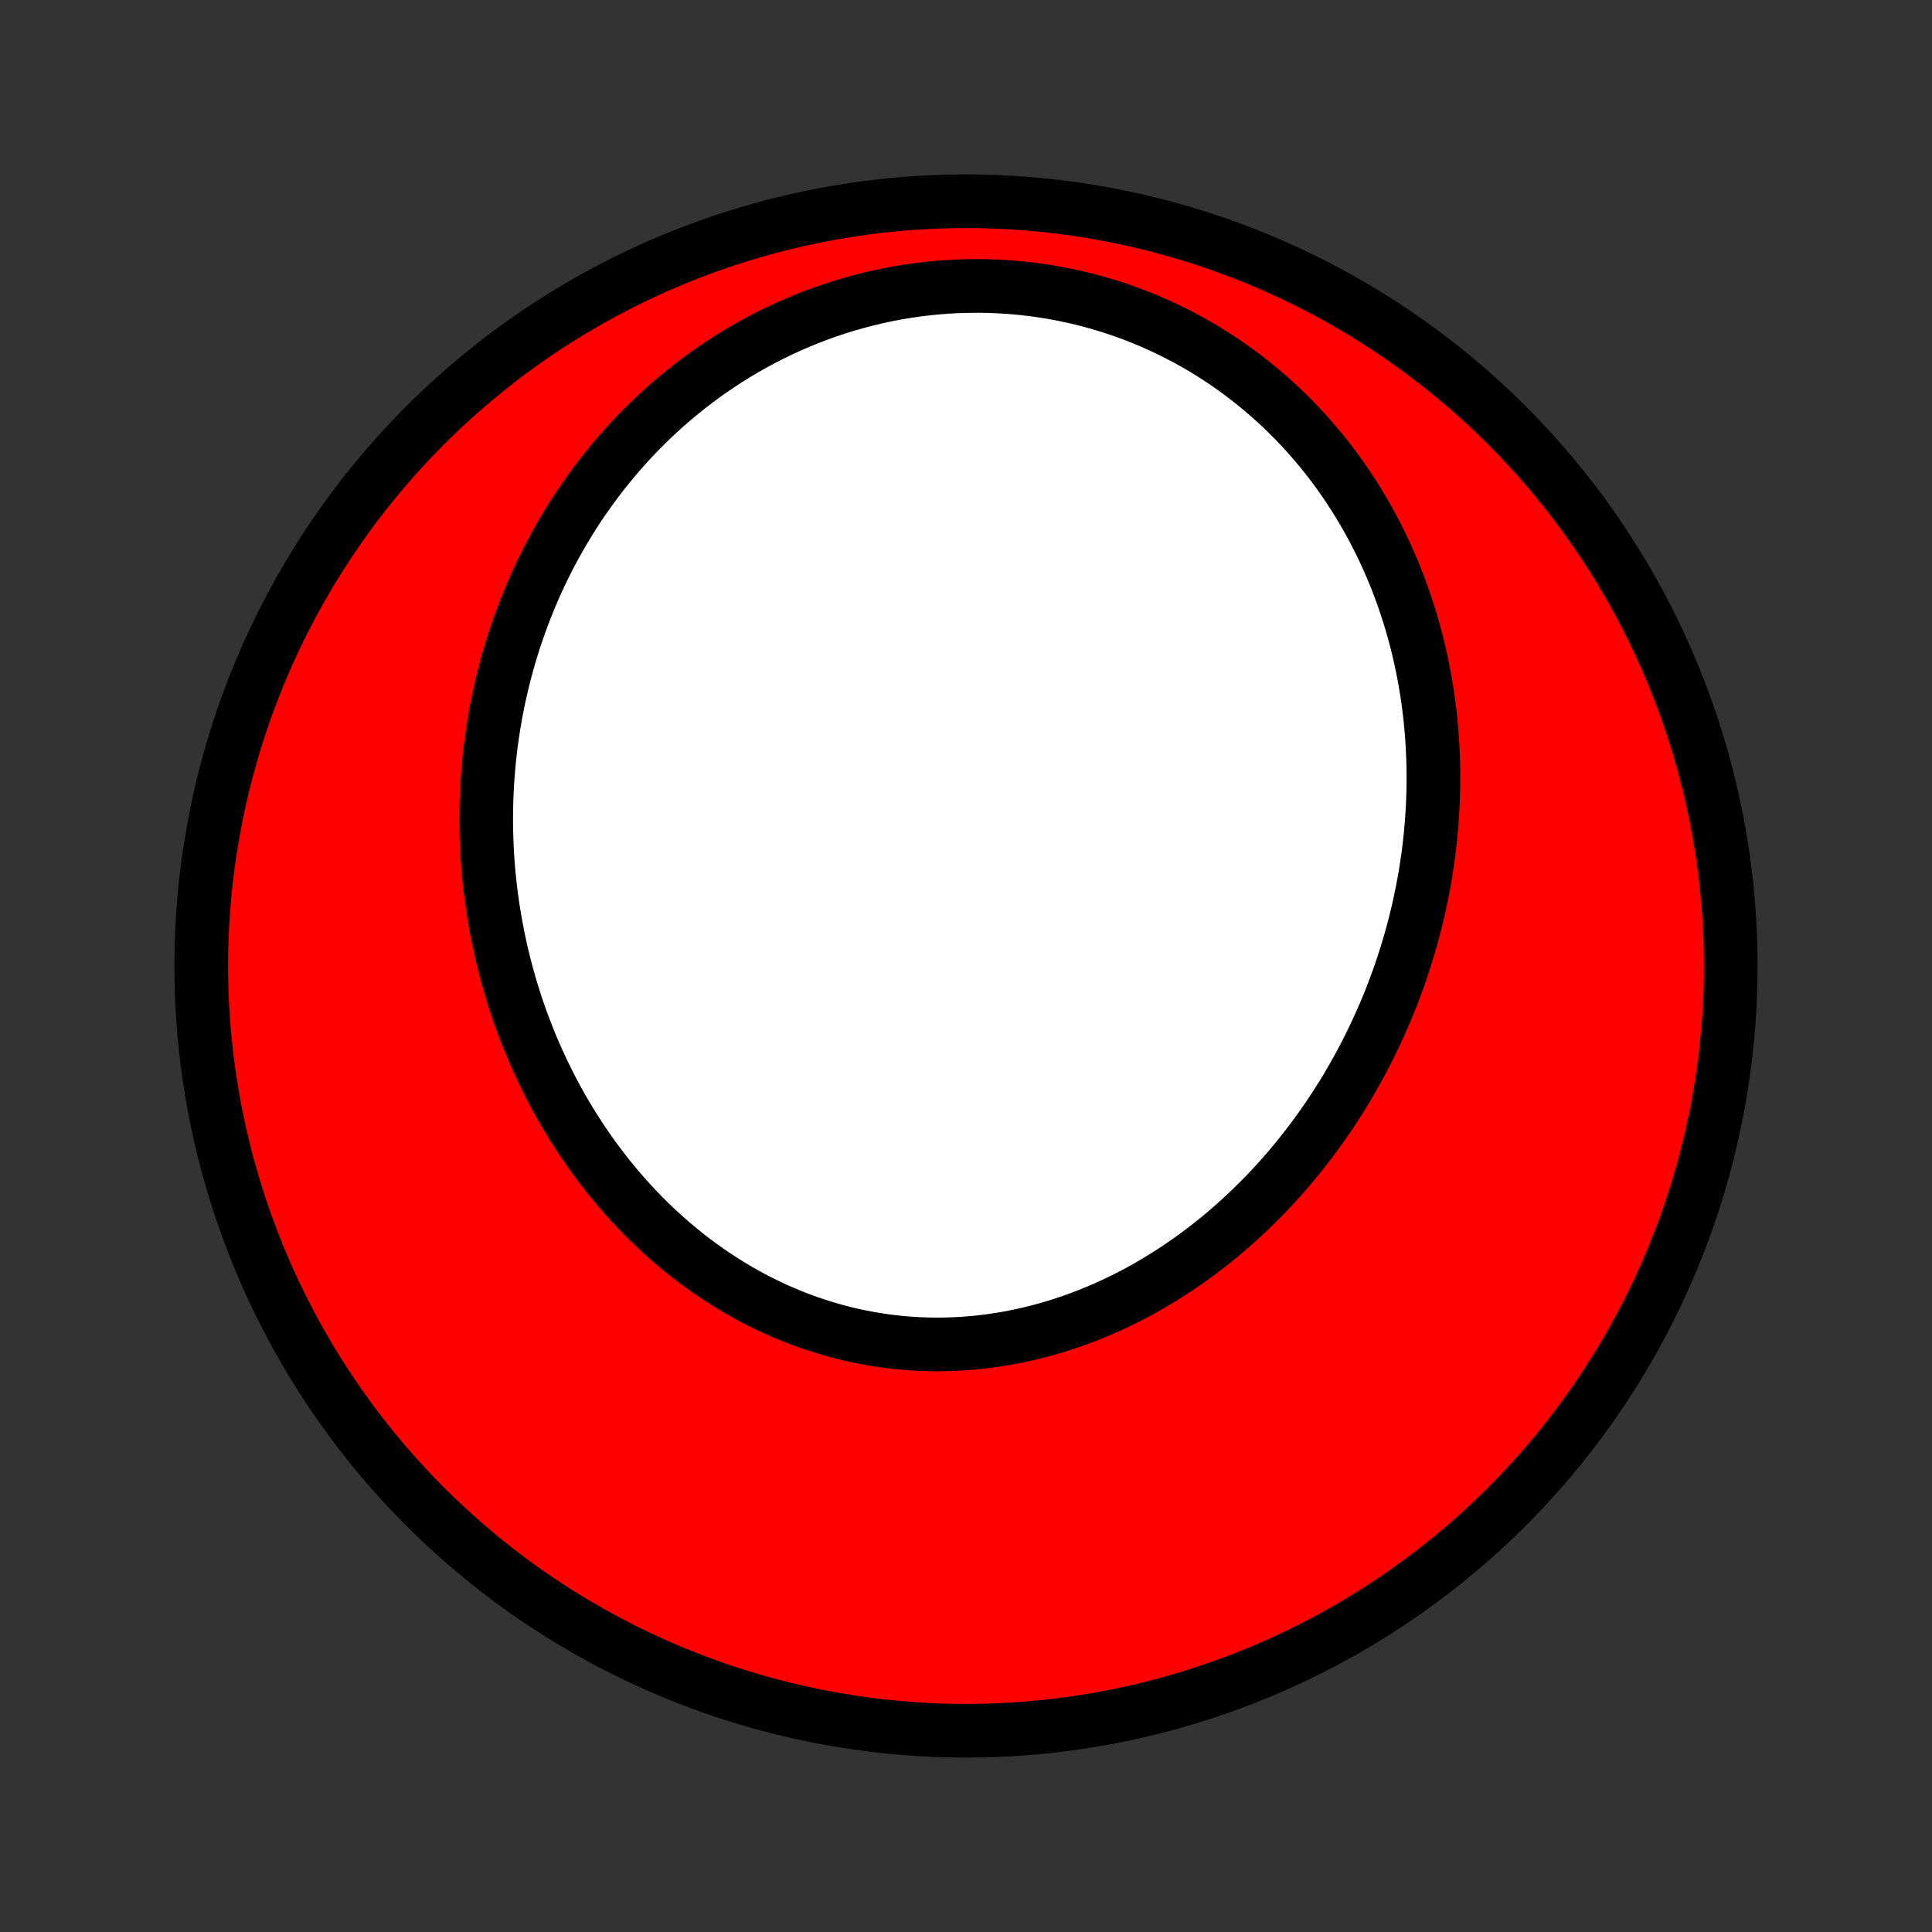 <?xml version="1.0" encoding="utf-8" standalone="no"?>
<!DOCTYPE svg PUBLIC "-//W3C//DTD SVG 1.1//EN"
  "http://www.w3.org/Graphics/SVG/1.1/DTD/svg11.dtd">
<!-- Created with matplotlib (http://matplotlib.org/) -->
<svg height="72pt" version="1.1" viewBox="0 0 72 72" width="72pt" xmlns="http://www.w3.org/2000/svg" xmlns:xlink="http://www.w3.org/1999/xlink">
 <rect x="0" y="0" width="72" height="72" fill="#333333" stroke="none"/>
 <defs>
  <style type="text/css">
*{stroke-linecap:butt;stroke-linejoin:round;}
  </style>
 </defs>
 <g id="figure_1">
  <g id="patch_1">
   <path d="
M0 72
L72 72
L72 0
L0 0
z
" style="fill:none;"/>
  </g>
  <g id="axes_1">
   <g id="PatchCollection_1">
    <defs>
     <path d="
M36 -7.5
C43.558 -7.5 50.808 -10.503 56.153 -15.848
C61.497 -21.192 64.5 -28.442 64.5 -36
C64.5 -43.558 61.497 -50.808 56.153 -56.153
C50.808 -61.497 43.558 -64.5 36 -64.5
C28.442 -64.5 21.192 -61.497 15.848 -56.153
C10.503 -50.808 7.5 -43.558 7.5 -36
C7.5 -28.442 10.503 -21.192 15.848 -15.848
C21.192 -10.503 28.442 -7.5 36 -7.5
z
" id="C0_0_a811fe30f3"/>
     <path d="
M52.903 -38.295
L52.839 -38.009
L52.77 -37.724
L52.698 -37.44
L52.622 -37.157
L52.543 -36.874
L52.46 -36.593
L52.373 -36.313
L52.283 -36.034
L52.189 -35.755
L52.092 -35.478
L51.99 -35.203
L51.886 -34.928
L51.778 -34.654
L51.666 -34.382
L51.55 -34.111
L51.431 -33.841
L51.309 -33.572
L51.182 -33.305
L51.053 -33.039
L50.919 -32.774
L50.782 -32.511
L50.642 -32.249
L50.497 -31.988
L50.349 -31.73
L50.198 -31.472
L50.043 -31.217
L49.884 -30.963
L49.722 -30.71
L49.556 -30.46
L49.386 -30.211
L49.212 -29.964
L49.035 -29.719
L48.855 -29.476
L48.67 -29.235
L48.482 -28.996
L48.29 -28.759
L48.095 -28.524
L47.895 -28.292
L47.693 -28.062
L47.486 -27.835
L47.276 -27.61
L47.062 -27.388
L46.844 -27.169
L46.623 -26.952
L46.398 -26.739
L46.169 -26.528
L45.937 -26.321
L45.701 -26.116
L45.462 -25.915
L45.219 -25.718
L44.972 -25.524
L44.722 -25.334
L44.468 -25.147
L44.211 -24.964
L43.951 -24.785
L43.687 -24.611
L43.42 -24.441
L43.149 -24.275
L42.876 -24.113
L42.599 -23.956
L42.319 -23.804
L42.036 -23.657
L41.75 -23.515
L41.461 -23.378
L41.169 -23.246
L40.875 -23.12
L40.578 -22.999
L40.278 -22.884
L39.976 -22.774
L39.672 -22.671
L39.366 -22.573
L39.057 -22.482
L38.746 -22.397
L38.434 -22.318
L38.12 -22.246
L37.804 -22.18
L37.487 -22.121
L37.168 -22.069
L36.848 -22.023
L36.528 -21.984
L36.206 -21.953
L35.884 -21.928
L35.561 -21.911
L35.237 -21.9
L34.914 -21.897
L34.59 -21.901
L34.267 -21.912
L33.943 -21.931
L33.62 -21.957
L33.298 -21.99
L32.977 -22.03
L32.656 -22.078
L32.336 -22.133
L32.018 -22.195
L31.701 -22.264
L31.386 -22.34
L31.072 -22.424
L30.76 -22.514
L30.451 -22.611
L30.143 -22.715
L29.838 -22.826
L29.535 -22.943
L29.235 -23.067
L28.937 -23.197
L28.643 -23.334
L28.351 -23.477
L28.063 -23.625
L27.777 -23.78
L27.495 -23.941
L27.217 -24.107
L26.942 -24.279
L26.67 -24.456
L26.402 -24.638
L26.138 -24.826
L25.878 -25.018
L25.622 -25.215
L25.369 -25.417
L25.121 -25.624
L24.877 -25.835
L24.637 -26.05
L24.401 -26.269
L24.17 -26.492
L23.942 -26.72
L23.719 -26.95
L23.501 -27.185
L23.287 -27.422
L23.077 -27.663
L22.871 -27.908
L22.67 -28.155
L22.474 -28.405
L22.282 -28.658
L22.094 -28.914
L21.911 -29.172
L21.732 -29.433
L21.558 -29.696
L21.388 -29.962
L21.222 -30.229
L21.061 -30.498
L20.905 -30.77
L20.753 -31.043
L20.605 -31.319
L20.462 -31.595
L20.323 -31.874
L20.189 -32.154
L20.059 -32.435
L19.933 -32.718
L19.812 -33.002
L19.695 -33.288
L19.582 -33.574
L19.473 -33.862
L19.369 -34.15
L19.269 -34.44
L19.174 -34.73
L19.082 -35.022
L18.995 -35.314
L18.912 -35.607
L18.833 -35.901
L18.759 -36.196
L18.688 -36.491
L18.622 -36.787
L18.56 -37.083
L18.502 -37.38
L18.448 -37.677
L18.398 -37.975
L18.352 -38.273
L18.311 -38.572
L18.273 -38.871
L18.24 -39.17
L18.21 -39.469
L18.185 -39.769
L18.164 -40.069
L18.147 -40.37
L18.134 -40.67
L18.125 -40.971
L18.12 -41.272
L18.119 -41.572
L18.123 -41.873
L18.13 -42.174
L18.142 -42.475
L18.158 -42.776
L18.178 -43.078
L18.202 -43.379
L18.23 -43.679
L18.263 -43.98
L18.299 -44.281
L18.34 -44.581
L18.386 -44.882
L18.435 -45.182
L18.489 -45.482
L18.547 -45.781
L18.61 -46.081
L18.677 -46.38
L18.749 -46.678
L18.825 -46.976
L18.905 -47.274
L18.99 -47.571
L19.079 -47.867
L19.174 -48.163
L19.272 -48.459
L19.376 -48.754
L19.484 -49.047
L19.597 -49.34
L19.715 -49.633
L19.837 -49.924
L19.964 -50.214
L20.097 -50.504
L20.234 -50.792
L20.376 -51.079
L20.524 -51.364
L20.676 -51.649
L20.834 -51.932
L20.997 -52.213
L21.165 -52.493
L21.338 -52.771
L21.516 -53.047
L21.7 -53.322
L21.89 -53.594
L22.084 -53.864
L22.284 -54.132
L22.49 -54.398
L22.701 -54.661
L22.917 -54.922
L23.14 -55.18
L23.367 -55.434
L23.601 -55.687
L23.839 -55.935
L24.084 -56.181
L24.334 -56.423
L24.59 -56.661
L24.851 -56.896
L25.118 -57.127
L25.39 -57.353
L25.668 -57.575
L25.951 -57.793
L26.24 -58.006
L26.535 -58.215
L26.834 -58.418
L27.139 -58.616
L27.45 -58.809
L27.765 -58.996
L28.085 -59.177
L28.411 -59.353
L28.741 -59.522
L29.076 -59.685
L29.416 -59.841
L29.76 -59.991
L30.108 -60.133
L30.461 -60.269
L30.818 -60.397
L31.178 -60.518
L31.542 -60.631
L31.91 -60.737
L32.281 -60.834
L32.654 -60.924
L33.031 -61.005
L33.41 -61.078
L33.791 -61.142
L34.175 -61.197
L34.56 -61.244
L34.947 -61.282
L35.335 -61.311
L35.724 -61.331
L36.113 -61.342
L36.503 -61.344
L36.893 -61.337
L37.283 -61.32
L37.672 -61.295
L38.061 -61.26
L38.448 -61.216
L38.834 -61.163
L39.218 -61.101
L39.601 -61.03
L39.981 -60.95
L40.358 -60.862
L40.733 -60.764
L41.105 -60.658
L41.473 -60.544
L41.837 -60.421
L42.198 -60.29
L42.555 -60.151
L42.907 -60.004
L43.255 -59.849
L43.598 -59.687
L43.937 -59.517
L44.27 -59.34
L44.598 -59.157
L44.92 -58.967
L45.237 -58.77
L45.548 -58.567
L45.854 -58.357
L46.153 -58.142
L46.447 -57.922
L46.734 -57.695
L47.015 -57.464
L47.29 -57.228
L47.559 -56.986
L47.821 -56.741
L48.077 -56.49
L48.326 -56.236
L48.569 -55.978
L48.805 -55.716
L49.035 -55.45
L49.259 -55.182
L49.476 -54.91
L49.687 -54.635
L49.891 -54.357
L50.089 -54.076
L50.28 -53.794
L50.465 -53.508
L50.644 -53.221
L50.816 -52.932
L50.983 -52.641
L51.143 -52.348
L51.297 -52.053
L51.446 -51.758
L51.588 -51.461
L51.724 -51.162
L51.855 -50.863
L51.98 -50.563
L52.099 -50.261
L52.212 -49.96
L52.32 -49.657
L52.422 -49.354
L52.52 -49.051
L52.611 -48.747
L52.697 -48.443
L52.779 -48.139
L52.854 -47.834
L52.925 -47.529
L52.991 -47.225
L53.052 -46.92
L53.108 -46.616
L53.159 -46.312
L53.206 -46.008
L53.247 -45.704
L53.284 -45.401
L53.317 -45.097
L53.344 -44.795
L53.368 -44.492
L53.387 -44.191
L53.401 -43.889
L53.412 -43.589
L53.418 -43.288
L53.419 -42.989
L53.417 -42.69
L53.41 -42.392
L53.4 -42.094
L53.385 -41.797
L53.366 -41.501
L53.343 -41.205
L53.317 -40.911
L53.286 -40.617
L53.252 -40.324
L53.213 -40.031
L53.171 -39.74
L53.125 -39.449
L53.075 -39.159
L53.022 -38.87
z
" id="C0_1_31da7d3e0c"/>
    </defs>
    <g clip-path="url(#p1bffca34e9)">
     <use style="fill:#ff0000;stroke:#000000;stroke-width:2.0;" x="0.0" xlink:href="#C0_0_a811fe30f3" y="72.0"/>
    </g>
    <g clip-path="url(#p1bffca34e9)">
     <use style="fill:#ffffff;stroke:#000000;stroke-width:2.0;" x="0.0" xlink:href="#C0_1_31da7d3e0c" y="72.0"/>
    </g>
   </g>
  </g>
 </g>
 <defs>
  <clipPath id="p1bffca34e9">
   <rect height="72.0" width="72.0" x="0.0" y="0.0"/>
  </clipPath>
 </defs>
</svg>
